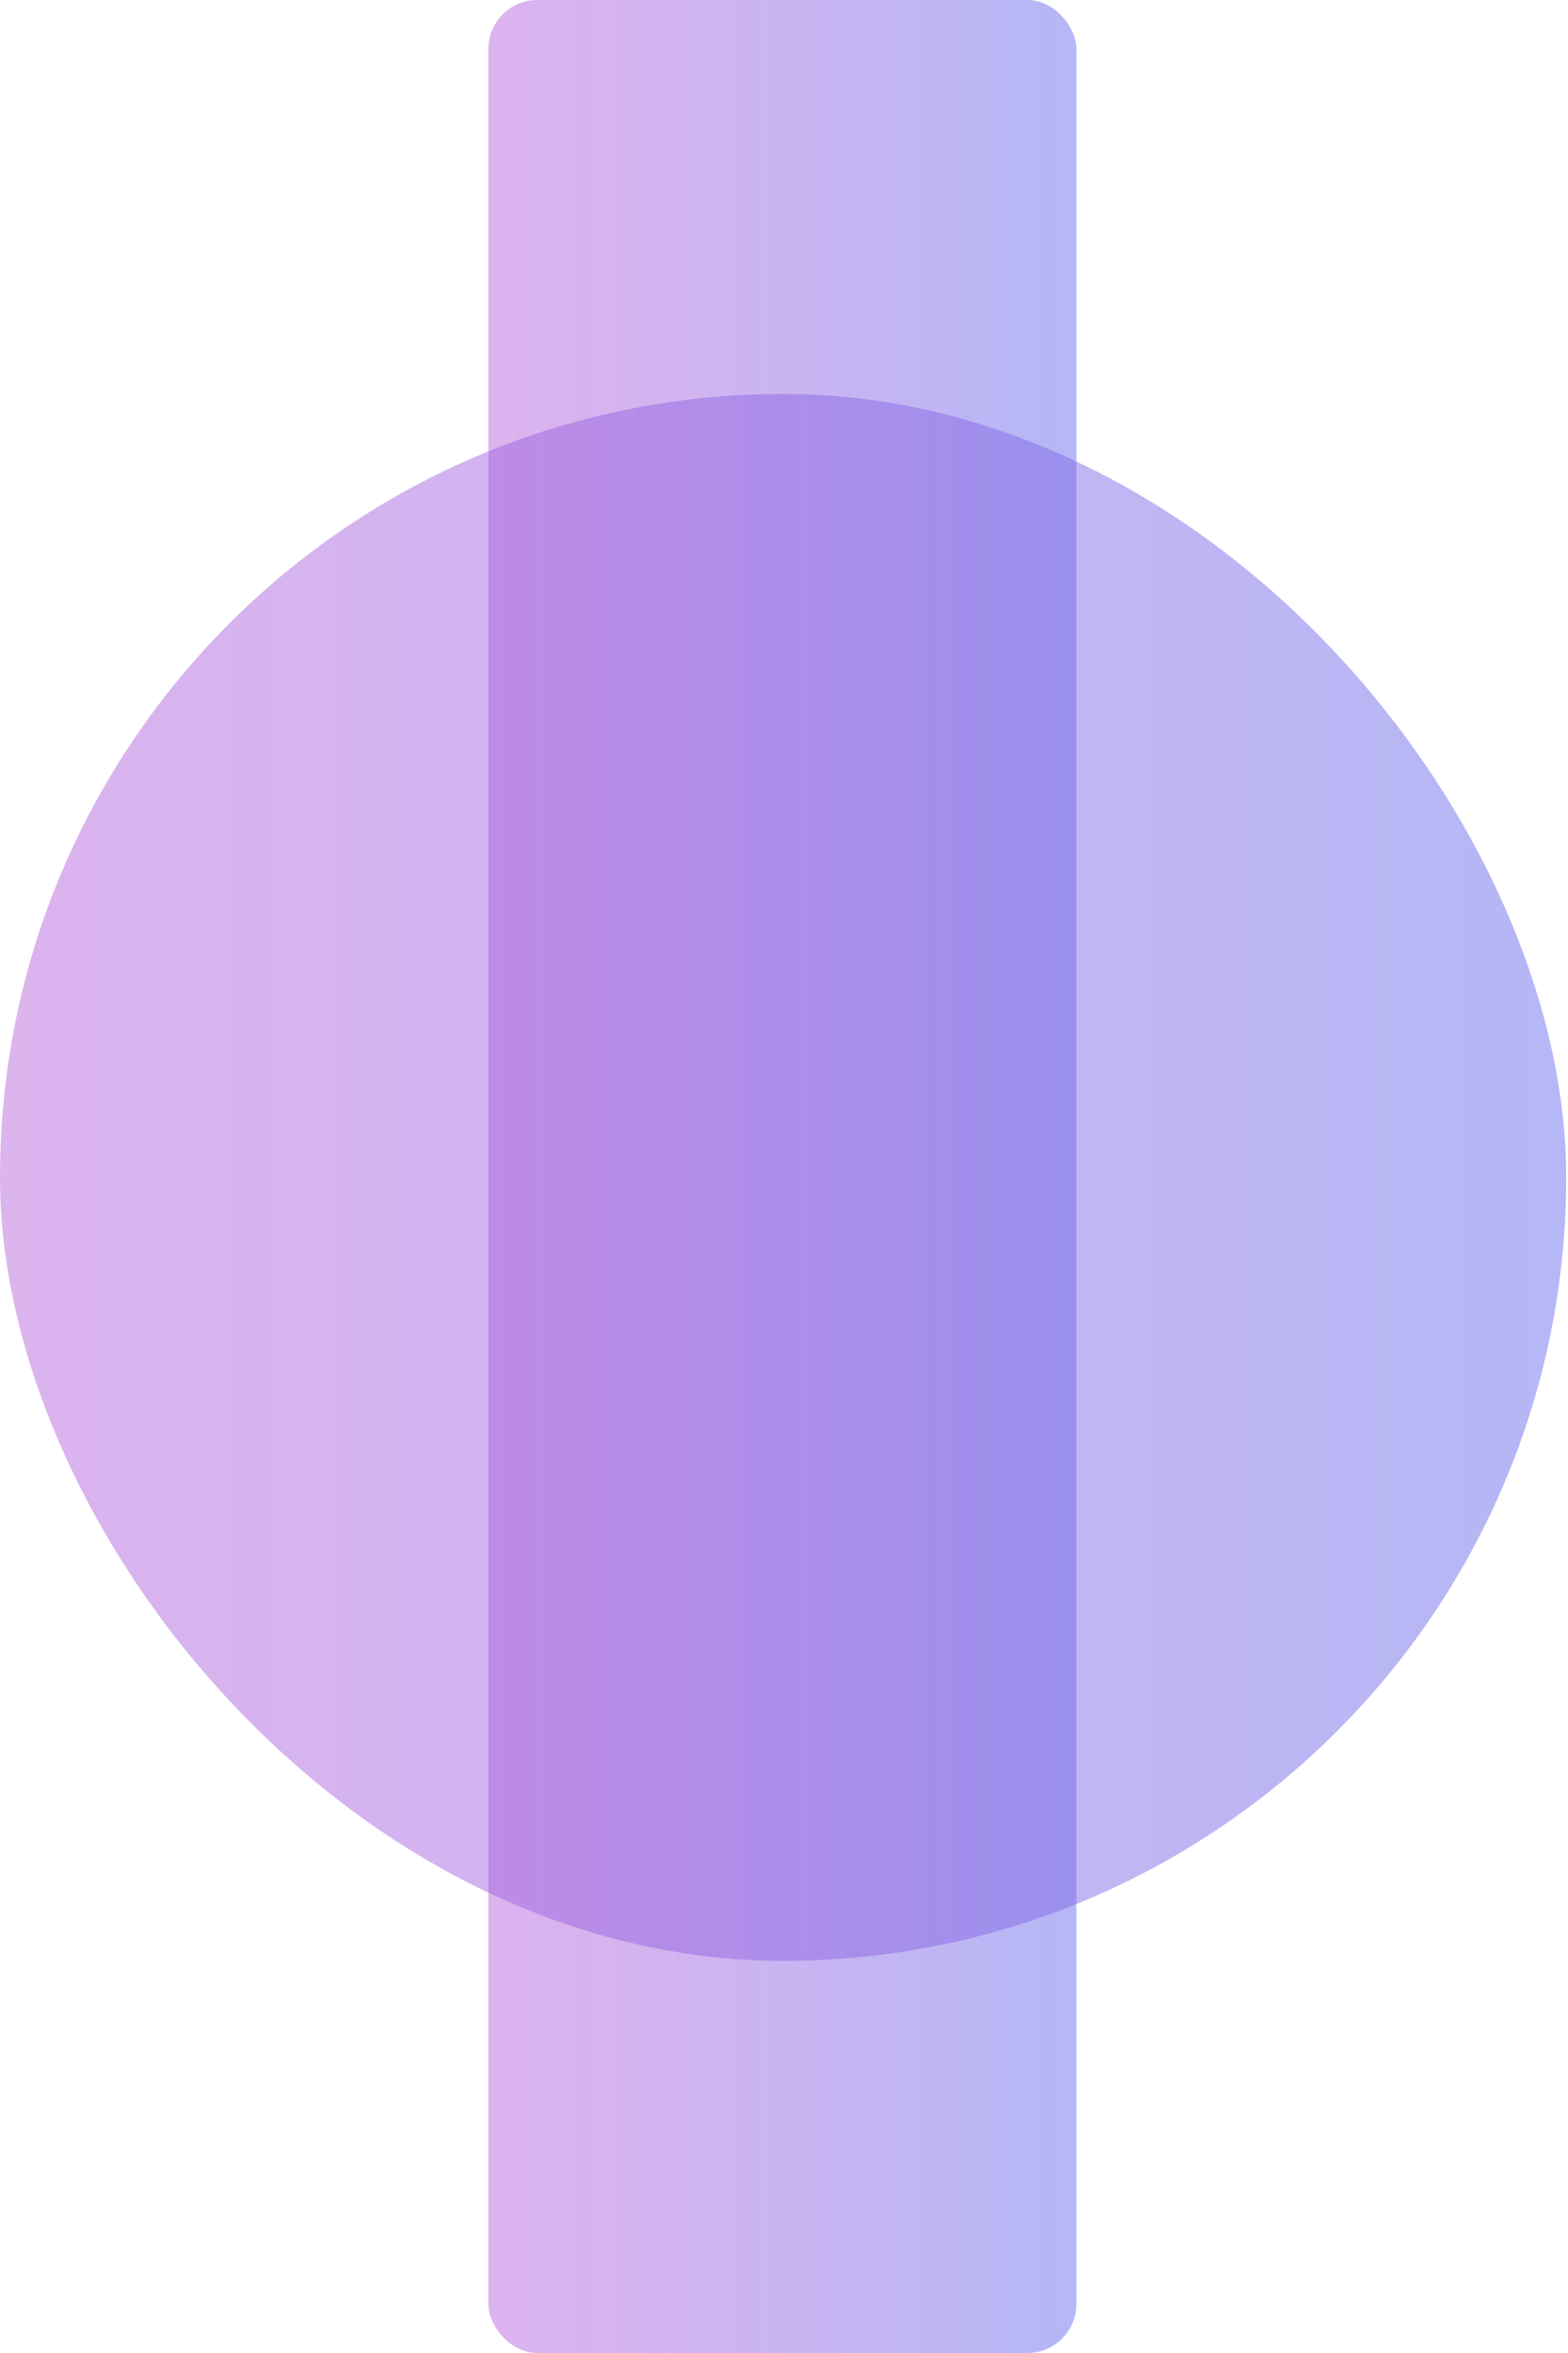 <svg width="64" height="96" viewBox="0 0 64 96" fill="none" xmlns="http://www.w3.org/2000/svg">
<rect opacity="0.5" x="19.934" width="24" height="96" rx="2" fill="url(#paint0_linear_506_50823)"/>
<rect opacity="0.5" y="16.074" width="63.926" height="63.926" rx="31.963" fill="url(#paint1_linear_506_50823)"/>
<defs>
<linearGradient id="paint0_linear_506_50823" x1="19.934" y1="48" x2="43.934" y2="48" gradientUnits="userSpaceOnUse">
<stop stop-color="#B053D8" stop-opacity="0.88"/>
<stop offset="1" stop-color="#6A6EEC"/>
</linearGradient>
<linearGradient id="paint1_linear_506_50823" x1="0" y1="48.037" x2="63.926" y2="48.037" gradientUnits="userSpaceOnUse">
<stop stop-color="#B053D8" stop-opacity="0.88"/>
<stop offset="1" stop-color="#6A6EEC"/>
</linearGradient>
</defs>
</svg>
